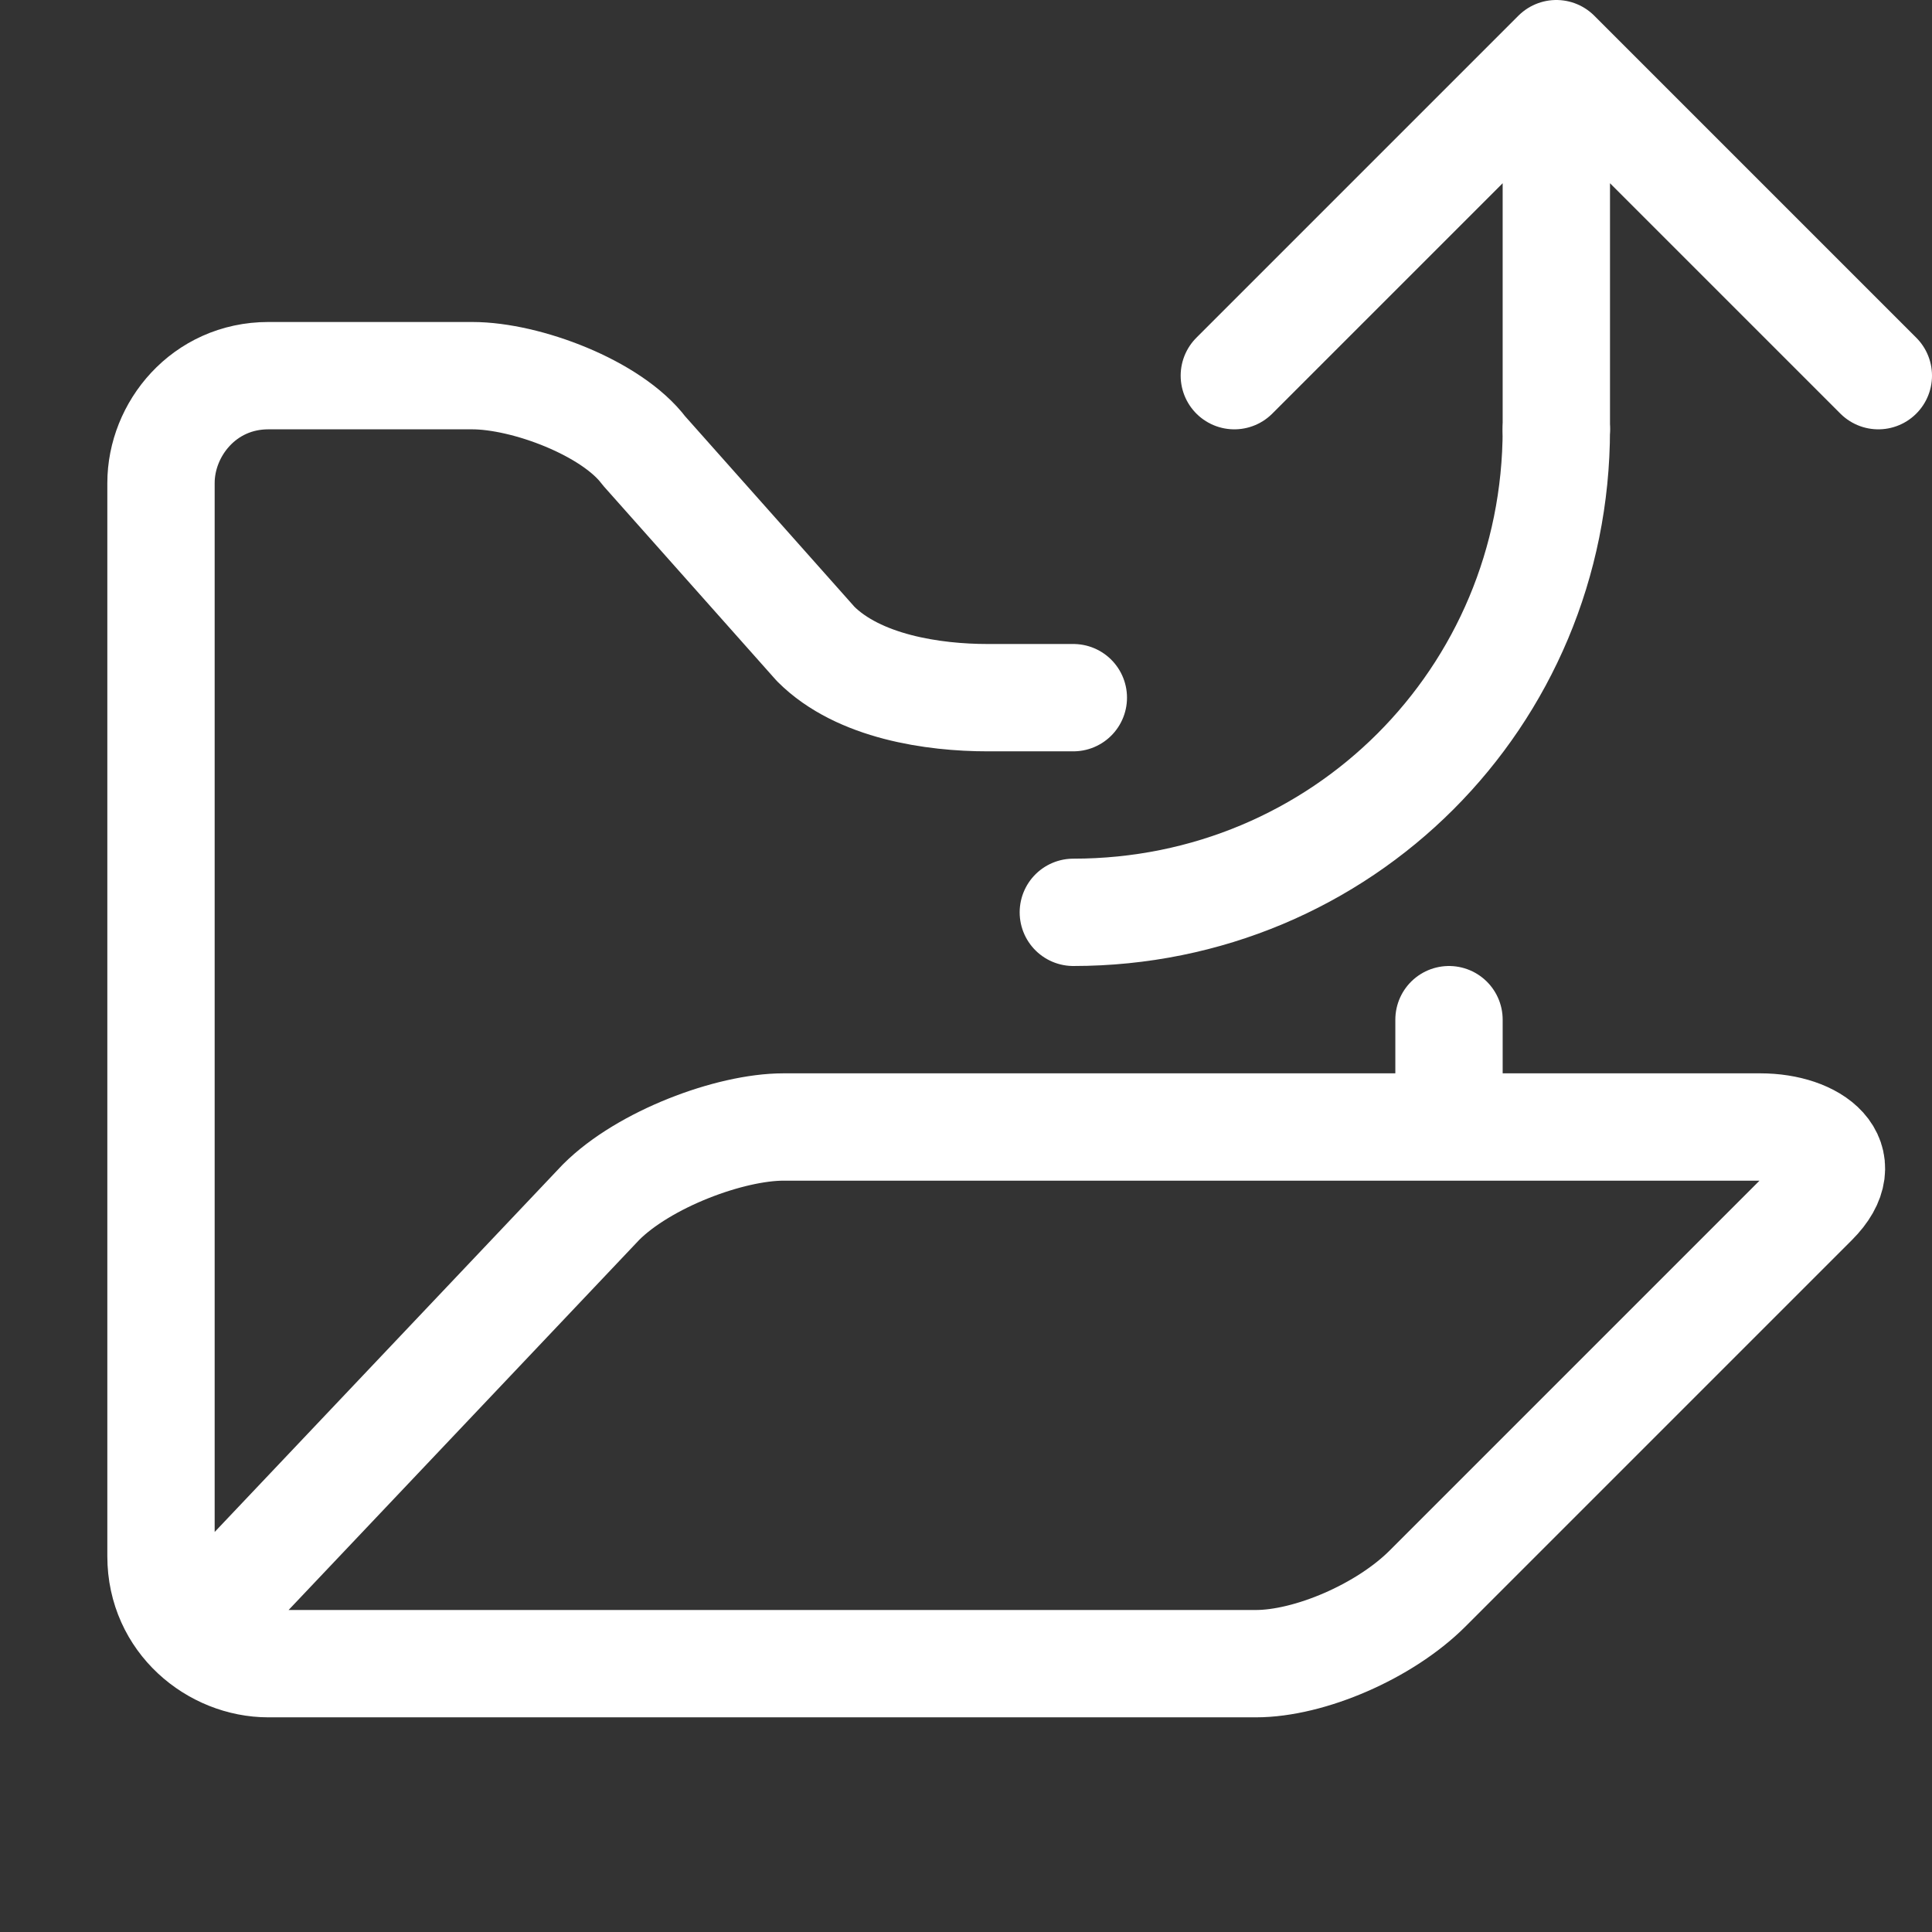 <svg xmlns="http://www.w3.org/2000/svg" viewBox="0 0 18 18" xml:space="preserve"><rect x="0" y="0" width="18" height="18" fill="#333333" stroke="none"/><path fill="none" stroke="#ffffff" stroke-linecap="round" stroke-linejoin="round" stroke-miterlimit="10" d="M13.5 9.5v1M2 15l3.6-3.8c.4-.4 1.2-.7 1.7-.7h9.1c.5 0 .9.3.5.7l-3.6 3.6c-.4.4-1.1.7-1.6.7H2.5c-.5 0-1-.4-1-1v-10c0-.5.4-1 1-1h1.9c.5 0 1.3.3 1.6.7L7.6 6c.4.4 1.1.5 1.6.5h.8m1.5-3 3-3 3 3m-3 .5V.5"/><path fill="none" stroke="#ffffff" stroke-linecap="round" stroke-linejoin="round" stroke-miterlimit="10" d="M10 8.5c2.5 0 4.5-2 4.5-4.5"/></svg>